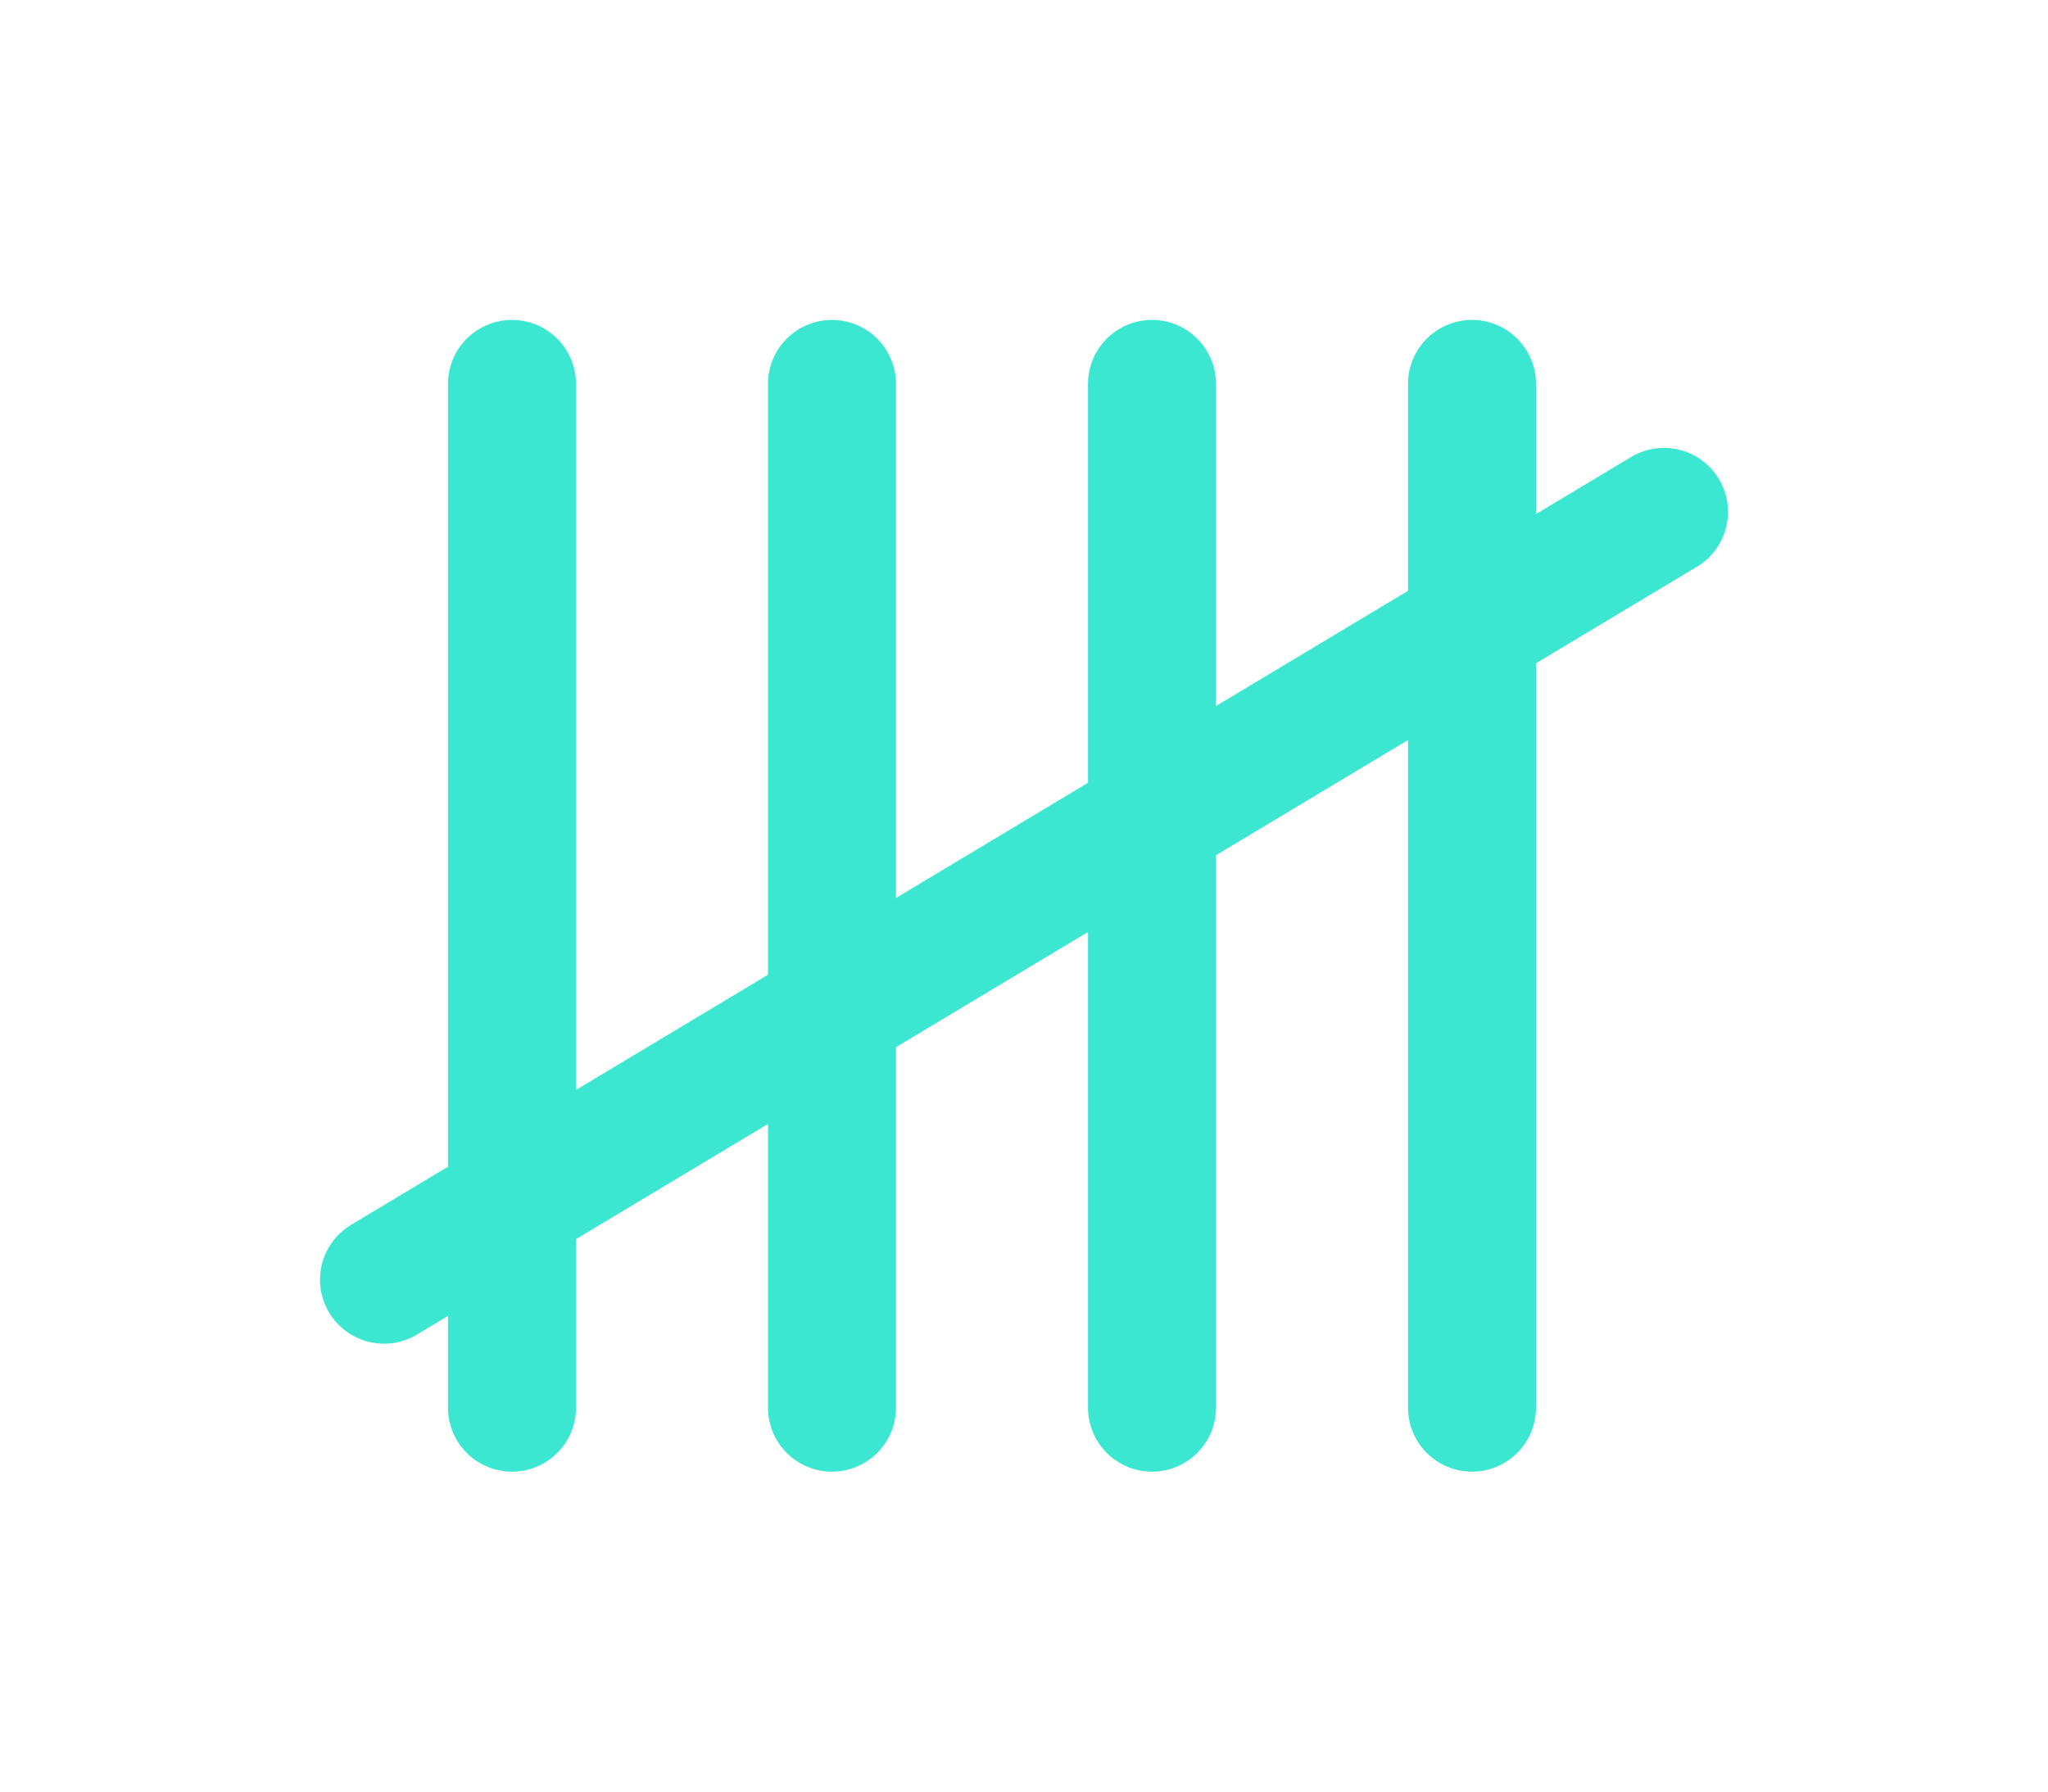 <svg width="16" height="14" viewBox="0 0 16 14" fill="none" xmlns="http://www.w3.org/2000/svg">
<g filter="url(#filter0_d_17_673)">
<path d="M4 3V11" stroke="#3CE7D2" stroke-linecap="round" stroke-linejoin="round"/>
<path d="M6.5 3V11" stroke="#3CE7D2" stroke-linecap="round" stroke-linejoin="round"/>
<path d="M9 3V11" stroke="#3CE7D2" stroke-linecap="round" stroke-linejoin="round"/>
<path d="M11.5 3V11" stroke="#3CE7D2" stroke-linecap="round" stroke-linejoin="round"/>
<path d="M13 4L3 10" stroke="#3CE7D2" stroke-linecap="round" stroke-linejoin="round"/>
</g>
</svg>
